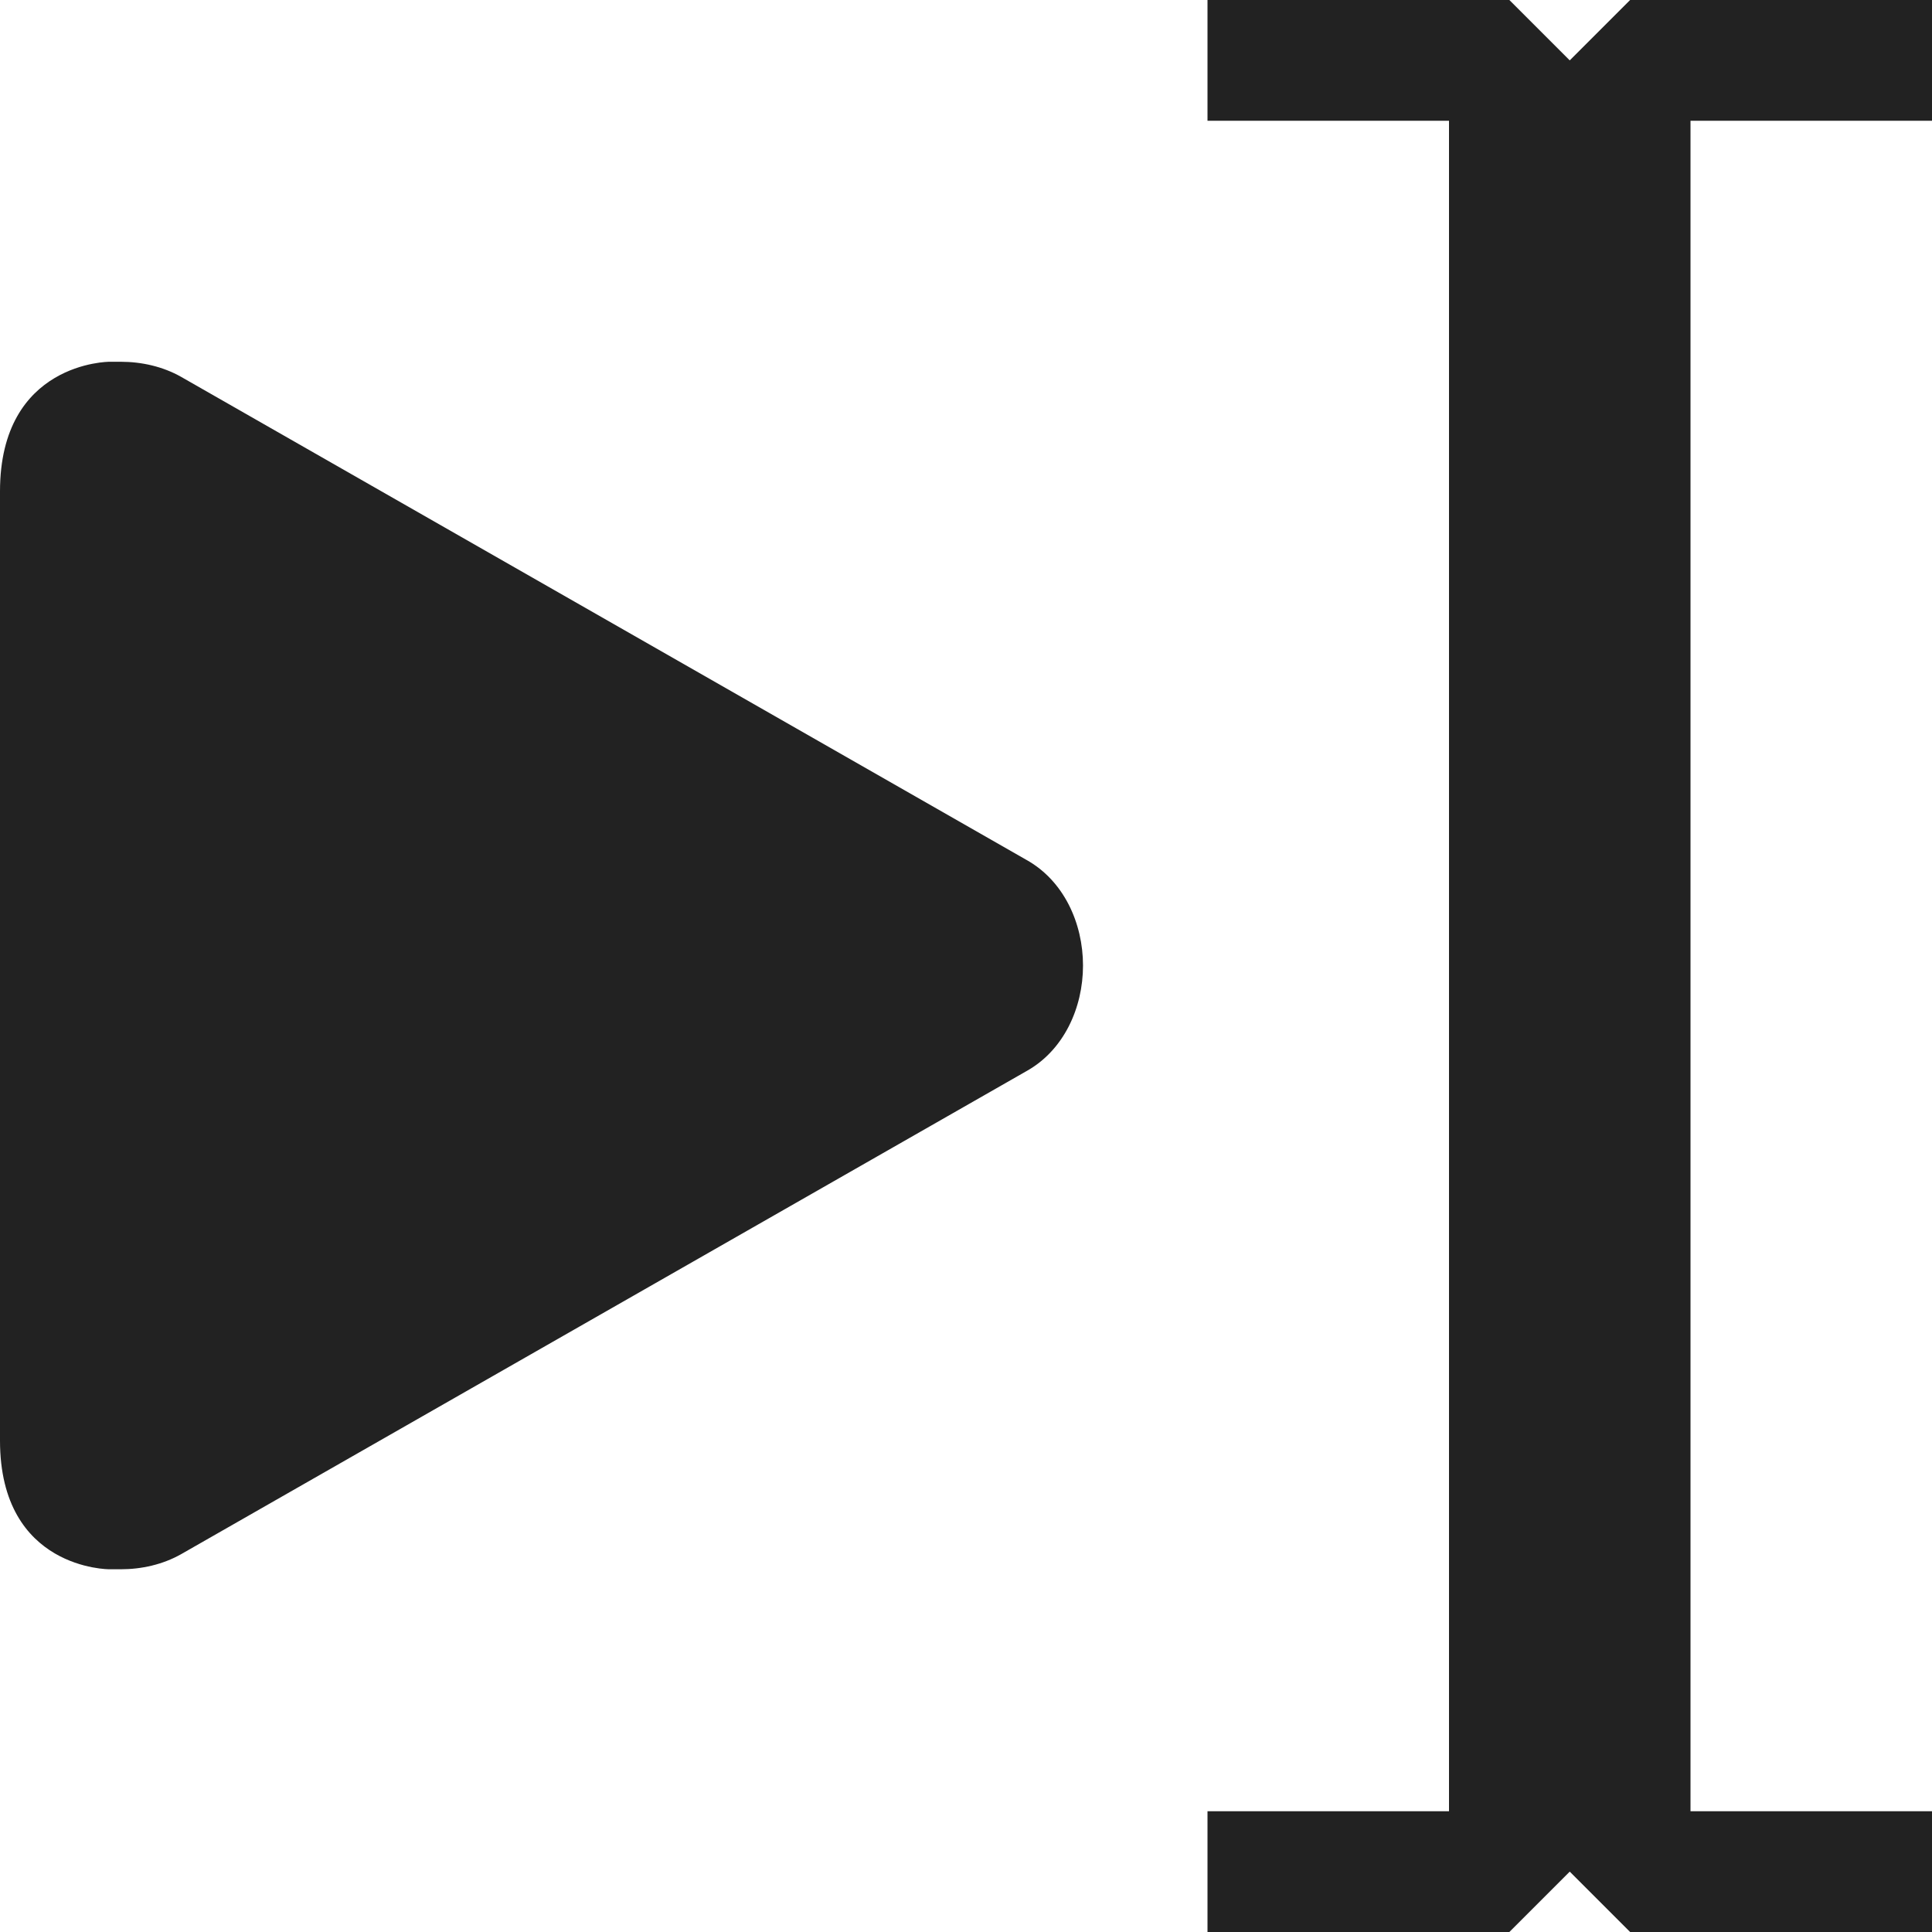 <?xml version="1.0" encoding="UTF-8" standalone="no"?>
<svg
   height="16px"
   viewBox="0 0 16 16"
   width="16px"
   version="1.1"
   id="svg2"
   sodipodi:docname="play-to-cursor-symbolic.svg"
   inkscape:version="1.3.2 (091e20ef0f, 2023-11-25)"
   xmlns:inkscape="http://www.inkscape.org/namespaces/inkscape"
   xmlns:sodipodi="http://sodipodi.sourceforge.net/DTD/sodipodi-0.dtd"
   xmlns="http://www.w3.org/2000/svg"
   xmlns:svg="http://www.w3.org/2000/svg">
  <defs
     id="defs2" />
  <sodipodi:namedview
     id="namedview2"
     pagecolor="#ffffff"
     bordercolor="#000000"
     borderopacity="0.25"
     inkscape:showpageshadow="2"
     inkscape:pageopacity="0.0"
     inkscape:pagecheckerboard="0"
     inkscape:deskcolor="#d1d1d1"
     showgrid="true"
     inkscape:zoom="23.875"
     inkscape:cx="5.3612565"
     inkscape:cy="10.596859"
     inkscape:window-width="1920"
     inkscape:window-height="1011"
     inkscape:window-x="0"
     inkscape:window-y="0"
     inkscape:window-maximized="1"
     inkscape:current-layer="g2">
    <inkscape:grid
       id="grid2"
       units="px"
       originx="0"
       originy="0"
       spacingx="1"
       spacingy="1"
       empcolor="#0099e5"
       empopacity="0.302"
       color="#0099e5"
       opacity="0.149"
       empspacing="5"
       dotted="false"
       gridanglex="30"
       gridanglez="30"
       visible="true" />
  </sodipodi:namedview>
  <g
     fill="#222222"
     id="g2">
    <path
       d="m 10 0 v 1 h 2 v 14 h -2 v 1 h 2.5 l 0.5 -0.5 l 0.5 0.5 h 2.5 v -1 h -2 v -14 h 2 v -1 h -2.5 l -0.5 0.5 l -0.5 -0.5 z m 0 0"
       id="path2" />
    <path
       d="M 0,4.07 V 11.93 C 0,13 0.906,12.996 0.906,12.996 H 1 c 0.172,0 0.348,-0.039 0.5,-0.125 L 8.5,8.871 c 0.309,-0.172 0.469,-0.523 0.469,-0.875 0,-0.352 -0.16,-0.703 -0.469,-0.875 L 1.5,3.121 C 1.348,3.035 1.172,2.996 1,2.996 H 0.906 c 0,0 -0.906,0 -0.906,1.074 z m 0,0"
       fill="#222222"
       id="path1" />
  </g>
</svg>
